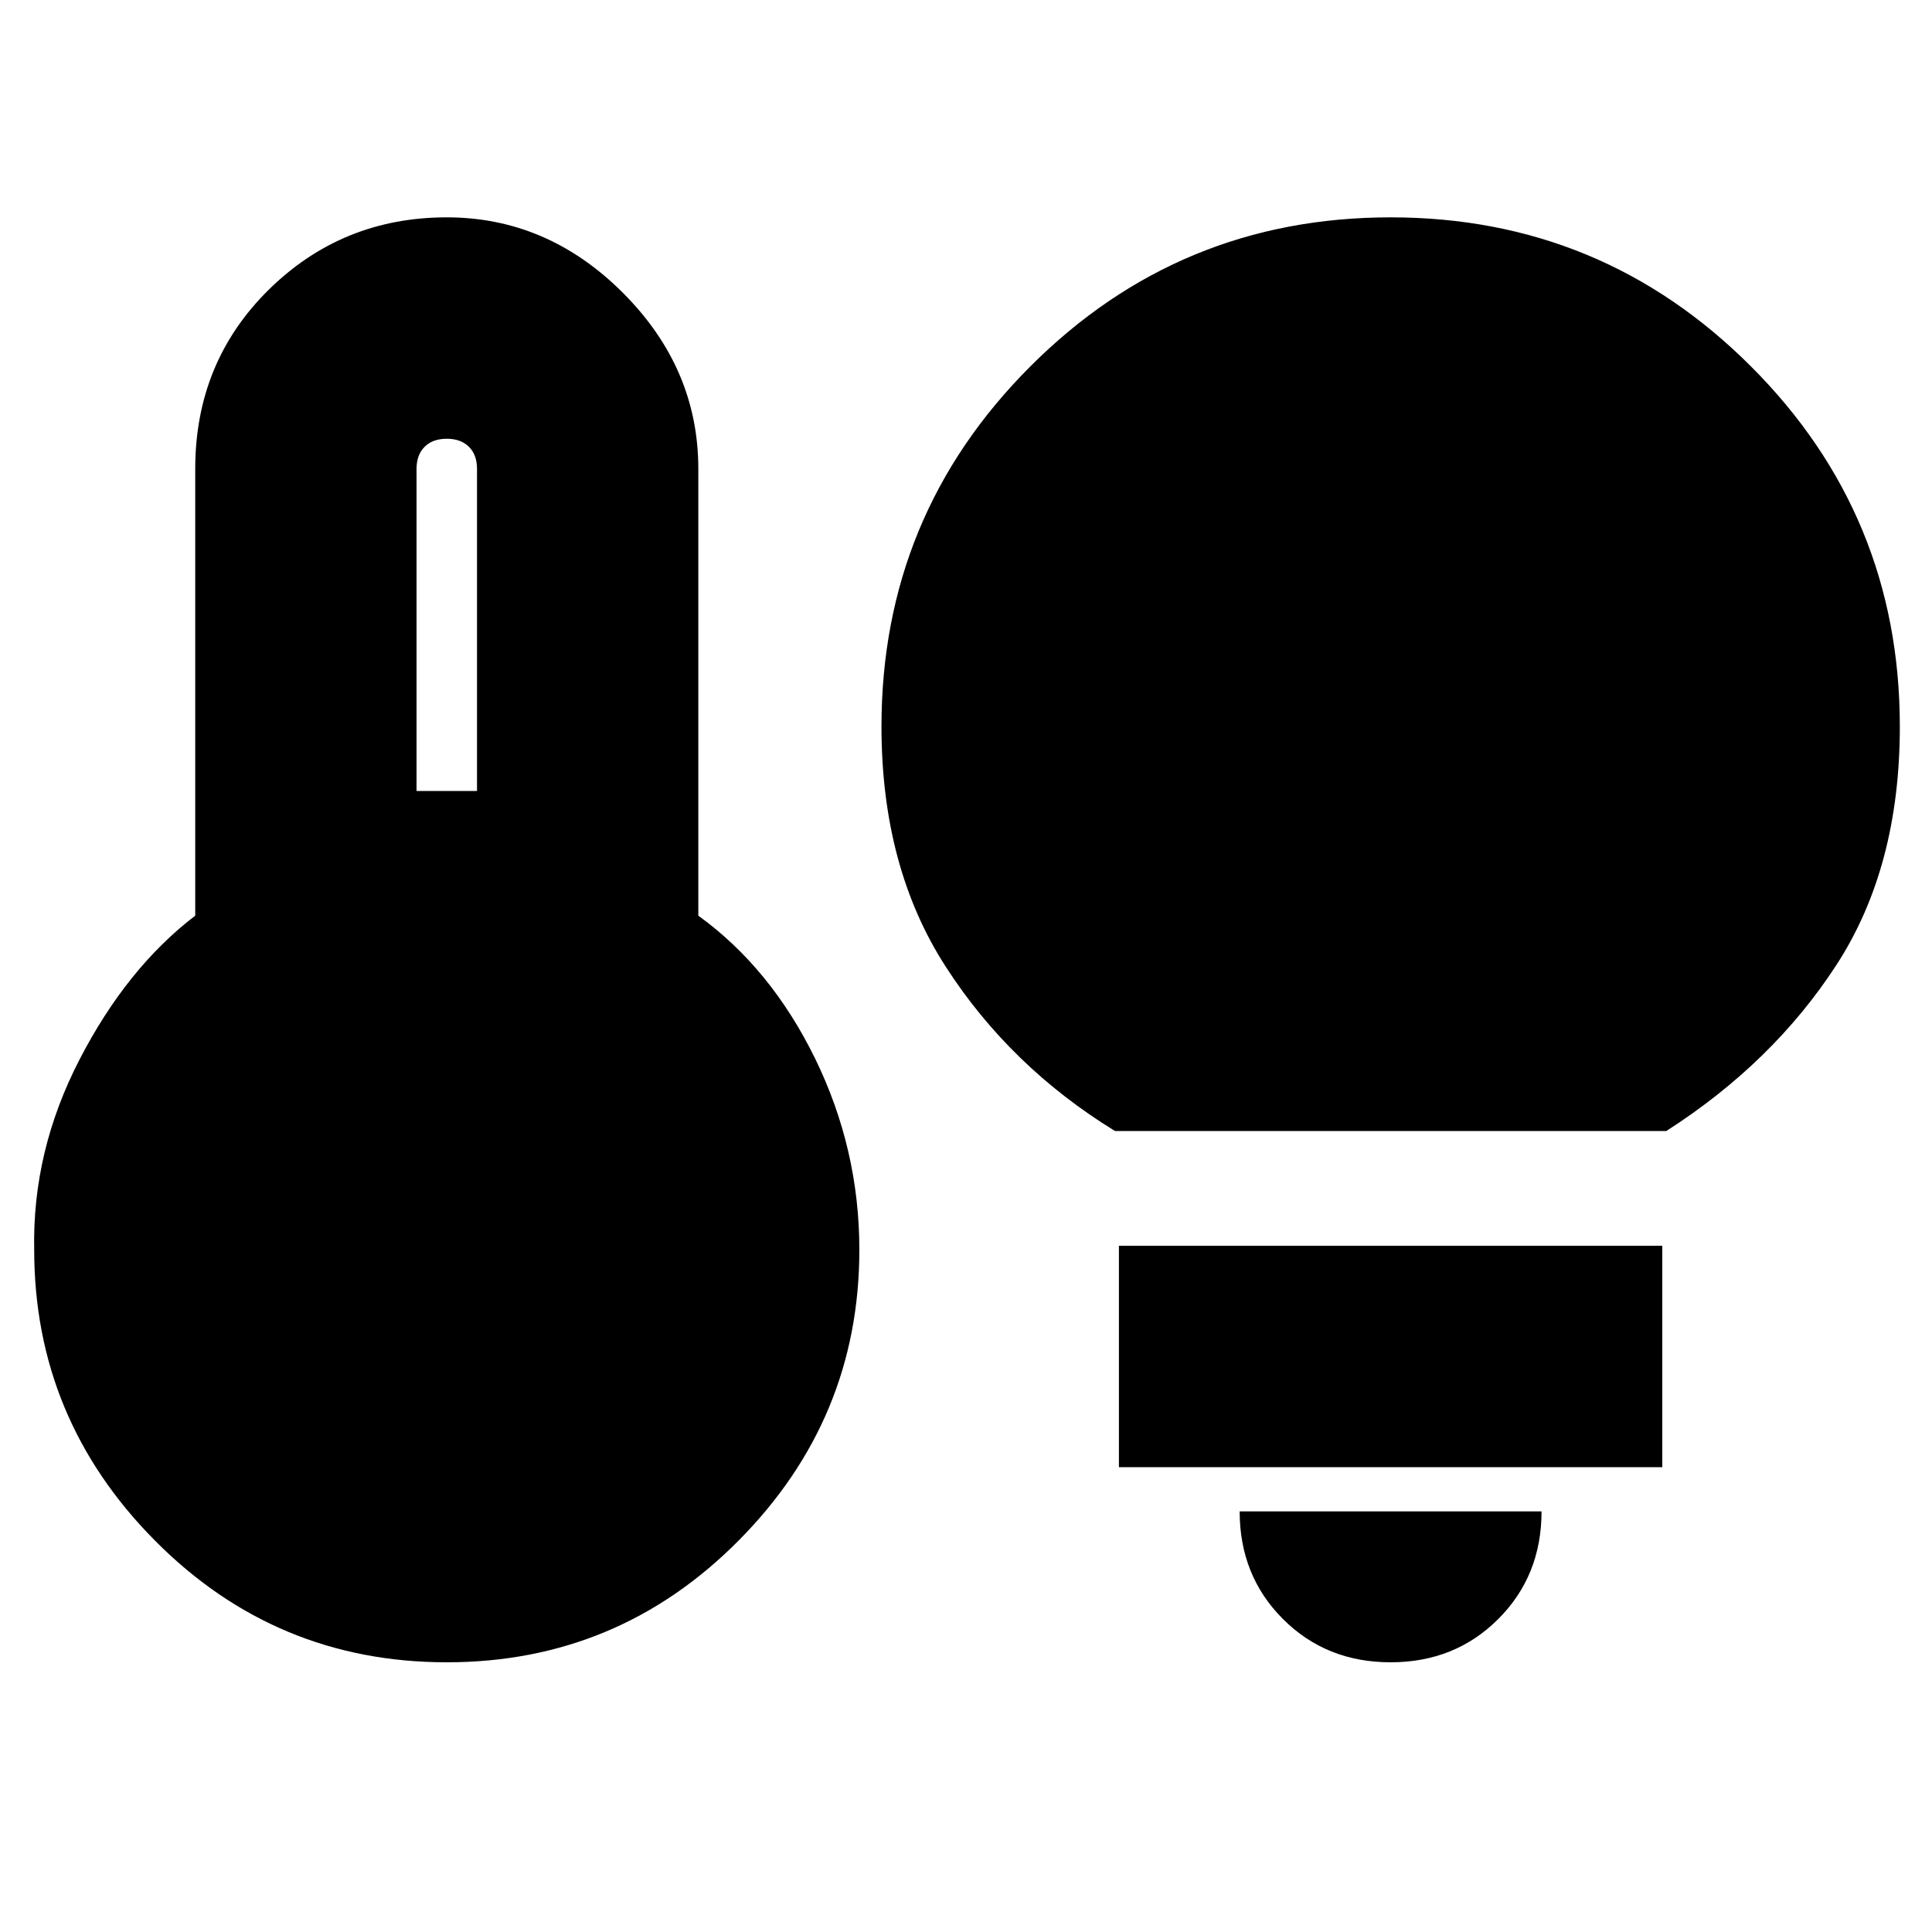 <svg xmlns="http://www.w3.org/2000/svg" height="20" width="20"><path d="M4.312 8.188h.626V4.854q0-.146-.084-.229-.083-.083-.229-.083-.146 0-.229.083-.084.083-.084.229Zm.313 9.02q-1.771 0-3.021-1.26t-1.25-3.01q-.021-1.021.469-1.969.489-.948 1.198-1.49V4.854q0-1.104.76-1.854.761-.75 1.844-.75 1.042 0 1.823.781.781.781.781 1.823v4.625q.75.542 1.209 1.479.458.938.458 1.98 0 1.75-1.25 3.01-1.25 1.26-3.021 1.26Zm6.917-5.5q-1.084-.666-1.75-1.698-.667-1.031-.667-2.489 0-2.188 1.542-3.729 1.541-1.542 3.729-1.542 2.187 0 3.729 1.542 1.542 1.541 1.542 3.729 0 1.458-.657 2.469-.656 1.01-1.76 1.718Zm2.854 5.5q-.667 0-1.115-.448-.448-.448-.448-1.114h3.125q0 .666-.448 1.114-.448.448-1.114.448Zm-2.813-2.02v-2.292h5.625v2.292Z"/></svg>